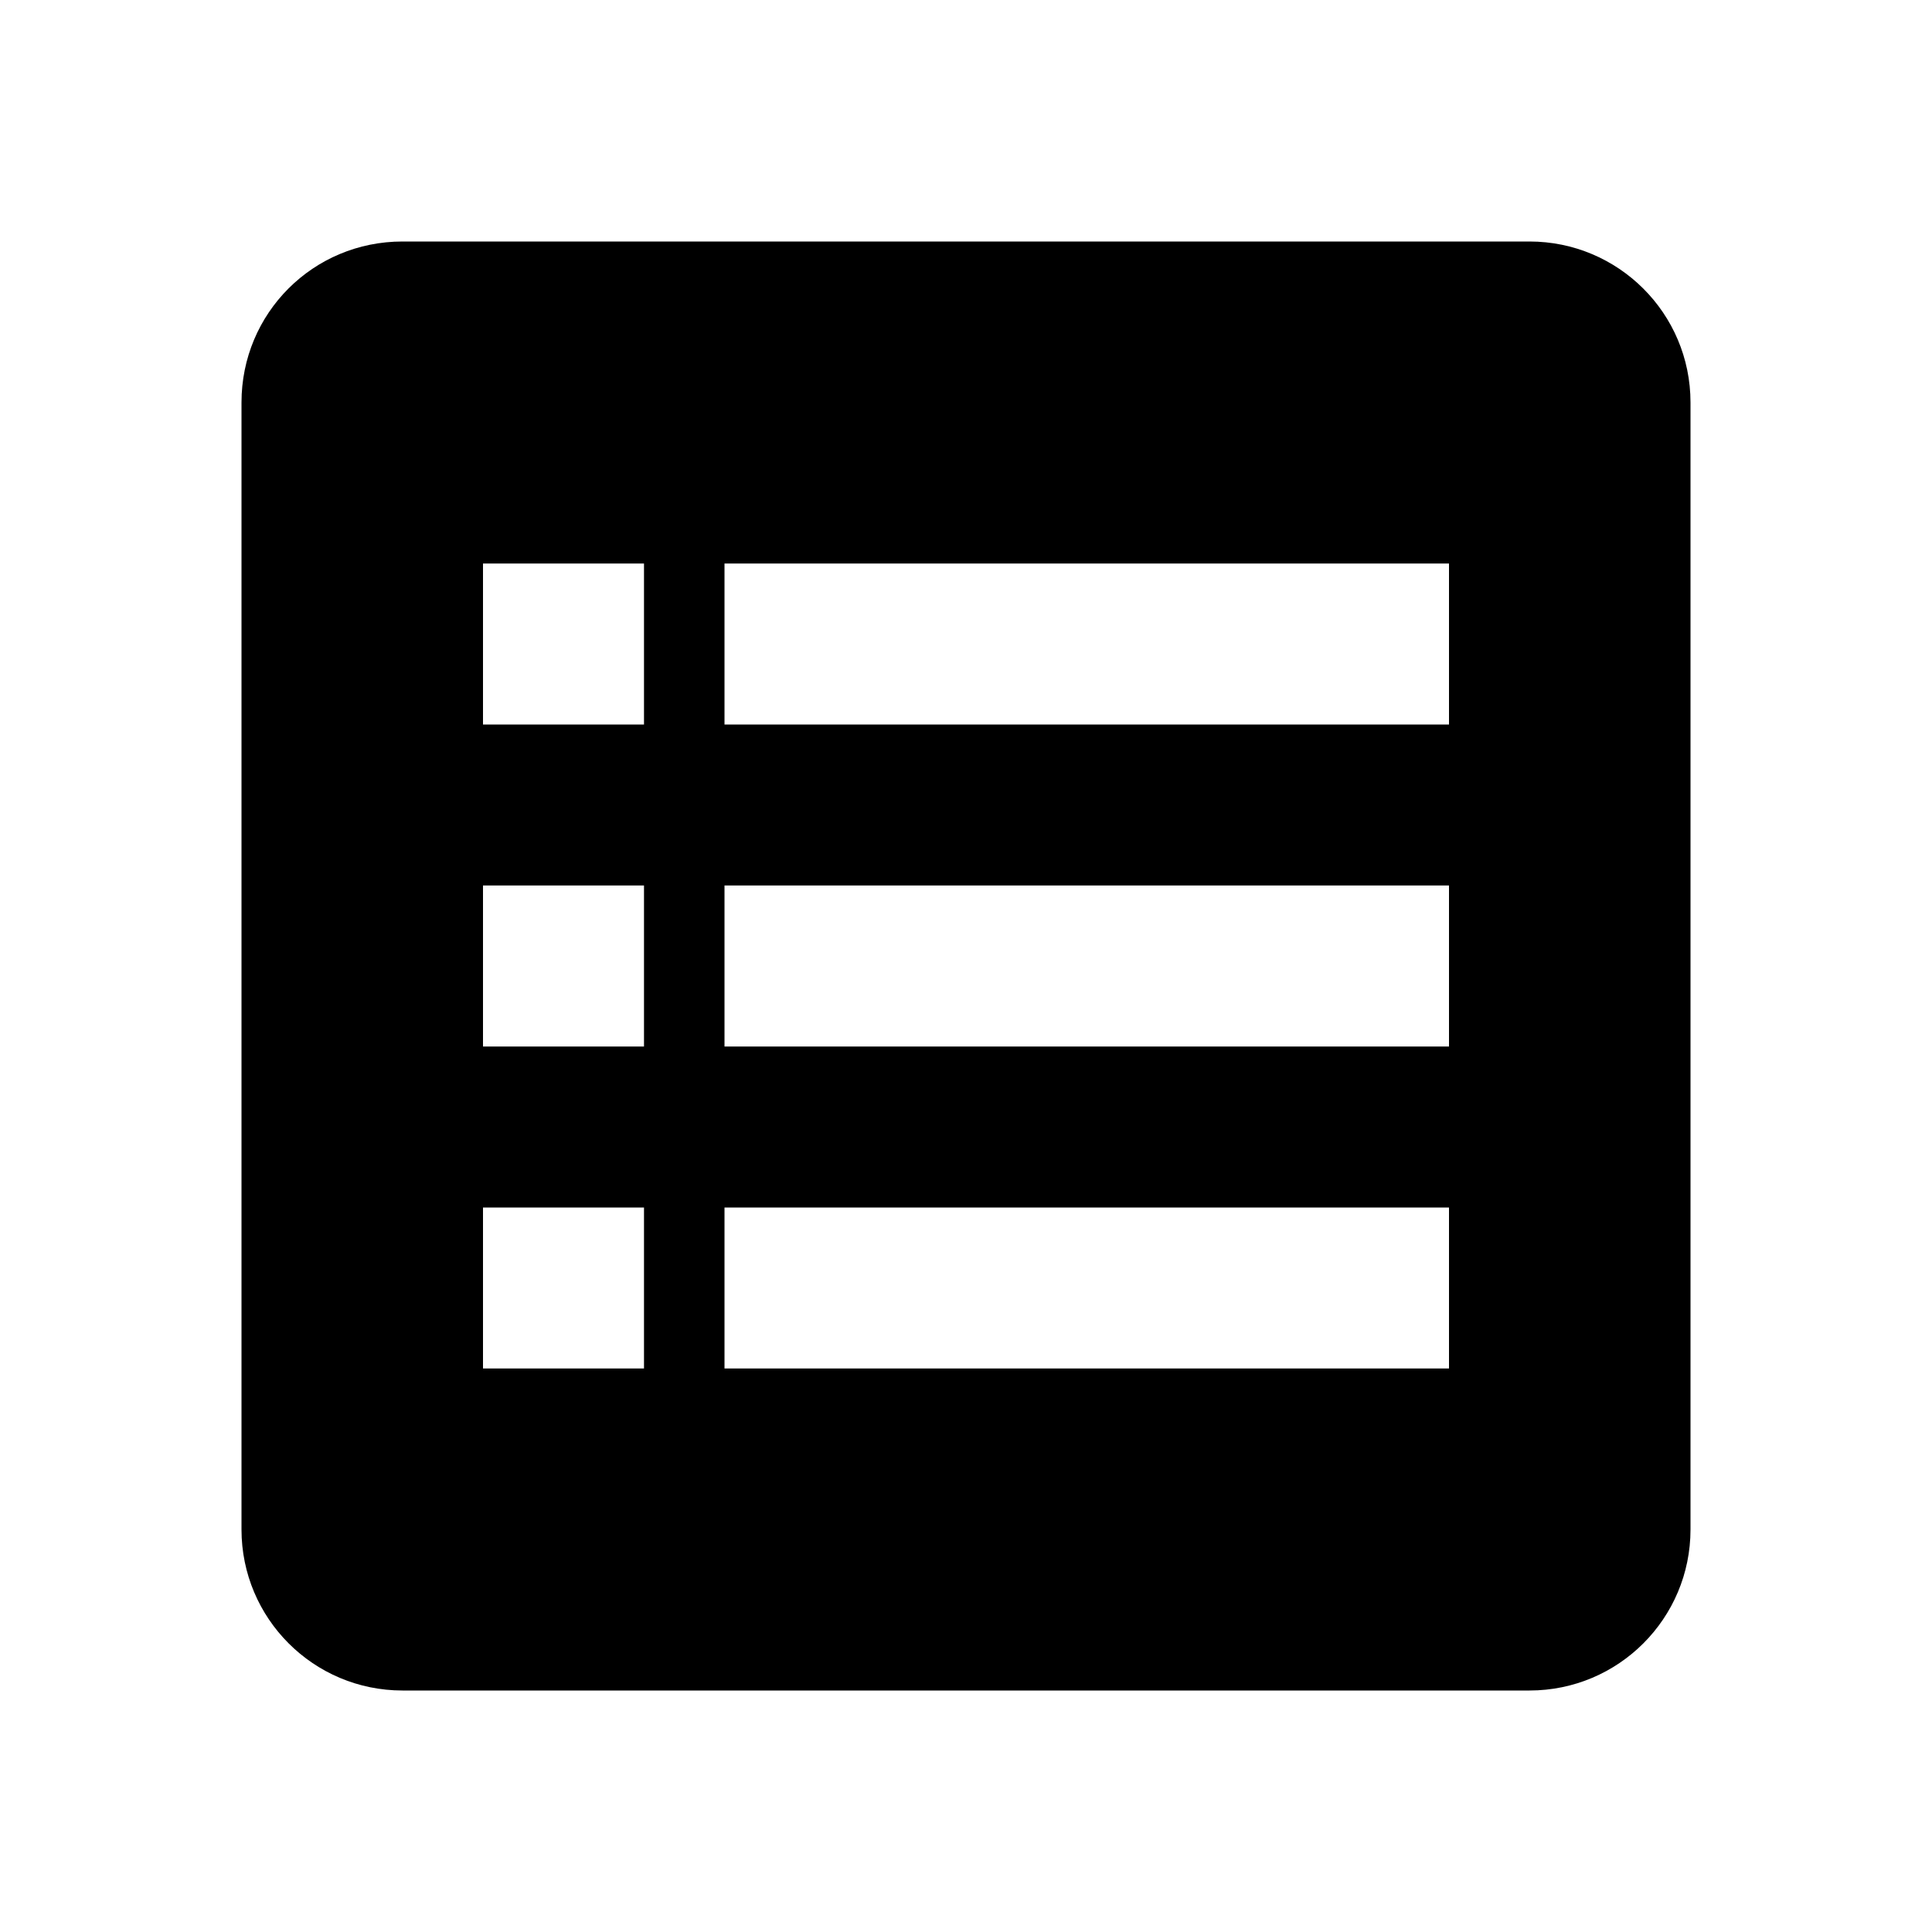 <?xml version="1.0" encoding="UTF-8"?>
<svg width="24px" height="24px" viewBox="0 0 24 24" version="1.1" xmlns="http://www.w3.org/2000/svg" xmlns:xlink="http://www.w3.org/1999/xlink">
    <!-- Generator: Sketch 51 (57462) - http://www.bohemiancoding.com/sketch -->
    <title>84 file - list poll</title>
    <desc>Created with Sketch.</desc>
    <defs></defs>
    <g id="Page-1" stroke="none" stroke-width="1" fill="none" fill-rule="evenodd">
        <g id="DA-iconset-alpha" transform="translate(-552, -264)">
            <g id="icons/file/poll" transform="translate(552, 264)">
                <rect id="bounds" x="0" y="0" width="24" height="24"></rect>
                <path d="M19,3 C20.1,3 21,3.89 21,5 L21,19 C21,20.105 20.105,21 19,21 L5,21 C3.895,21 3,20.105 3,19 L3,5 C3,3.89 3.89,3 5,3 L19,3 Z M18,17 L18,15 L9,15 L9,17 L18,17 Z M18,13 L18,11 L9,11 L9,13 L18,13 Z M18,9 L18,7 L9,7 L9,9 L18,9 Z M8,17 L8,15 L6,15 L6,17 L8,17 Z M8,13 L8,11 L6,11 L6,13 L8,13 Z M8,9 L8,7 L6,7 L6,9 L8,9 Z" id="Combined-Shape" fill="#000000" fill-rule="nonzero"></path>
            </g>
        </g>
    </g>
</svg>